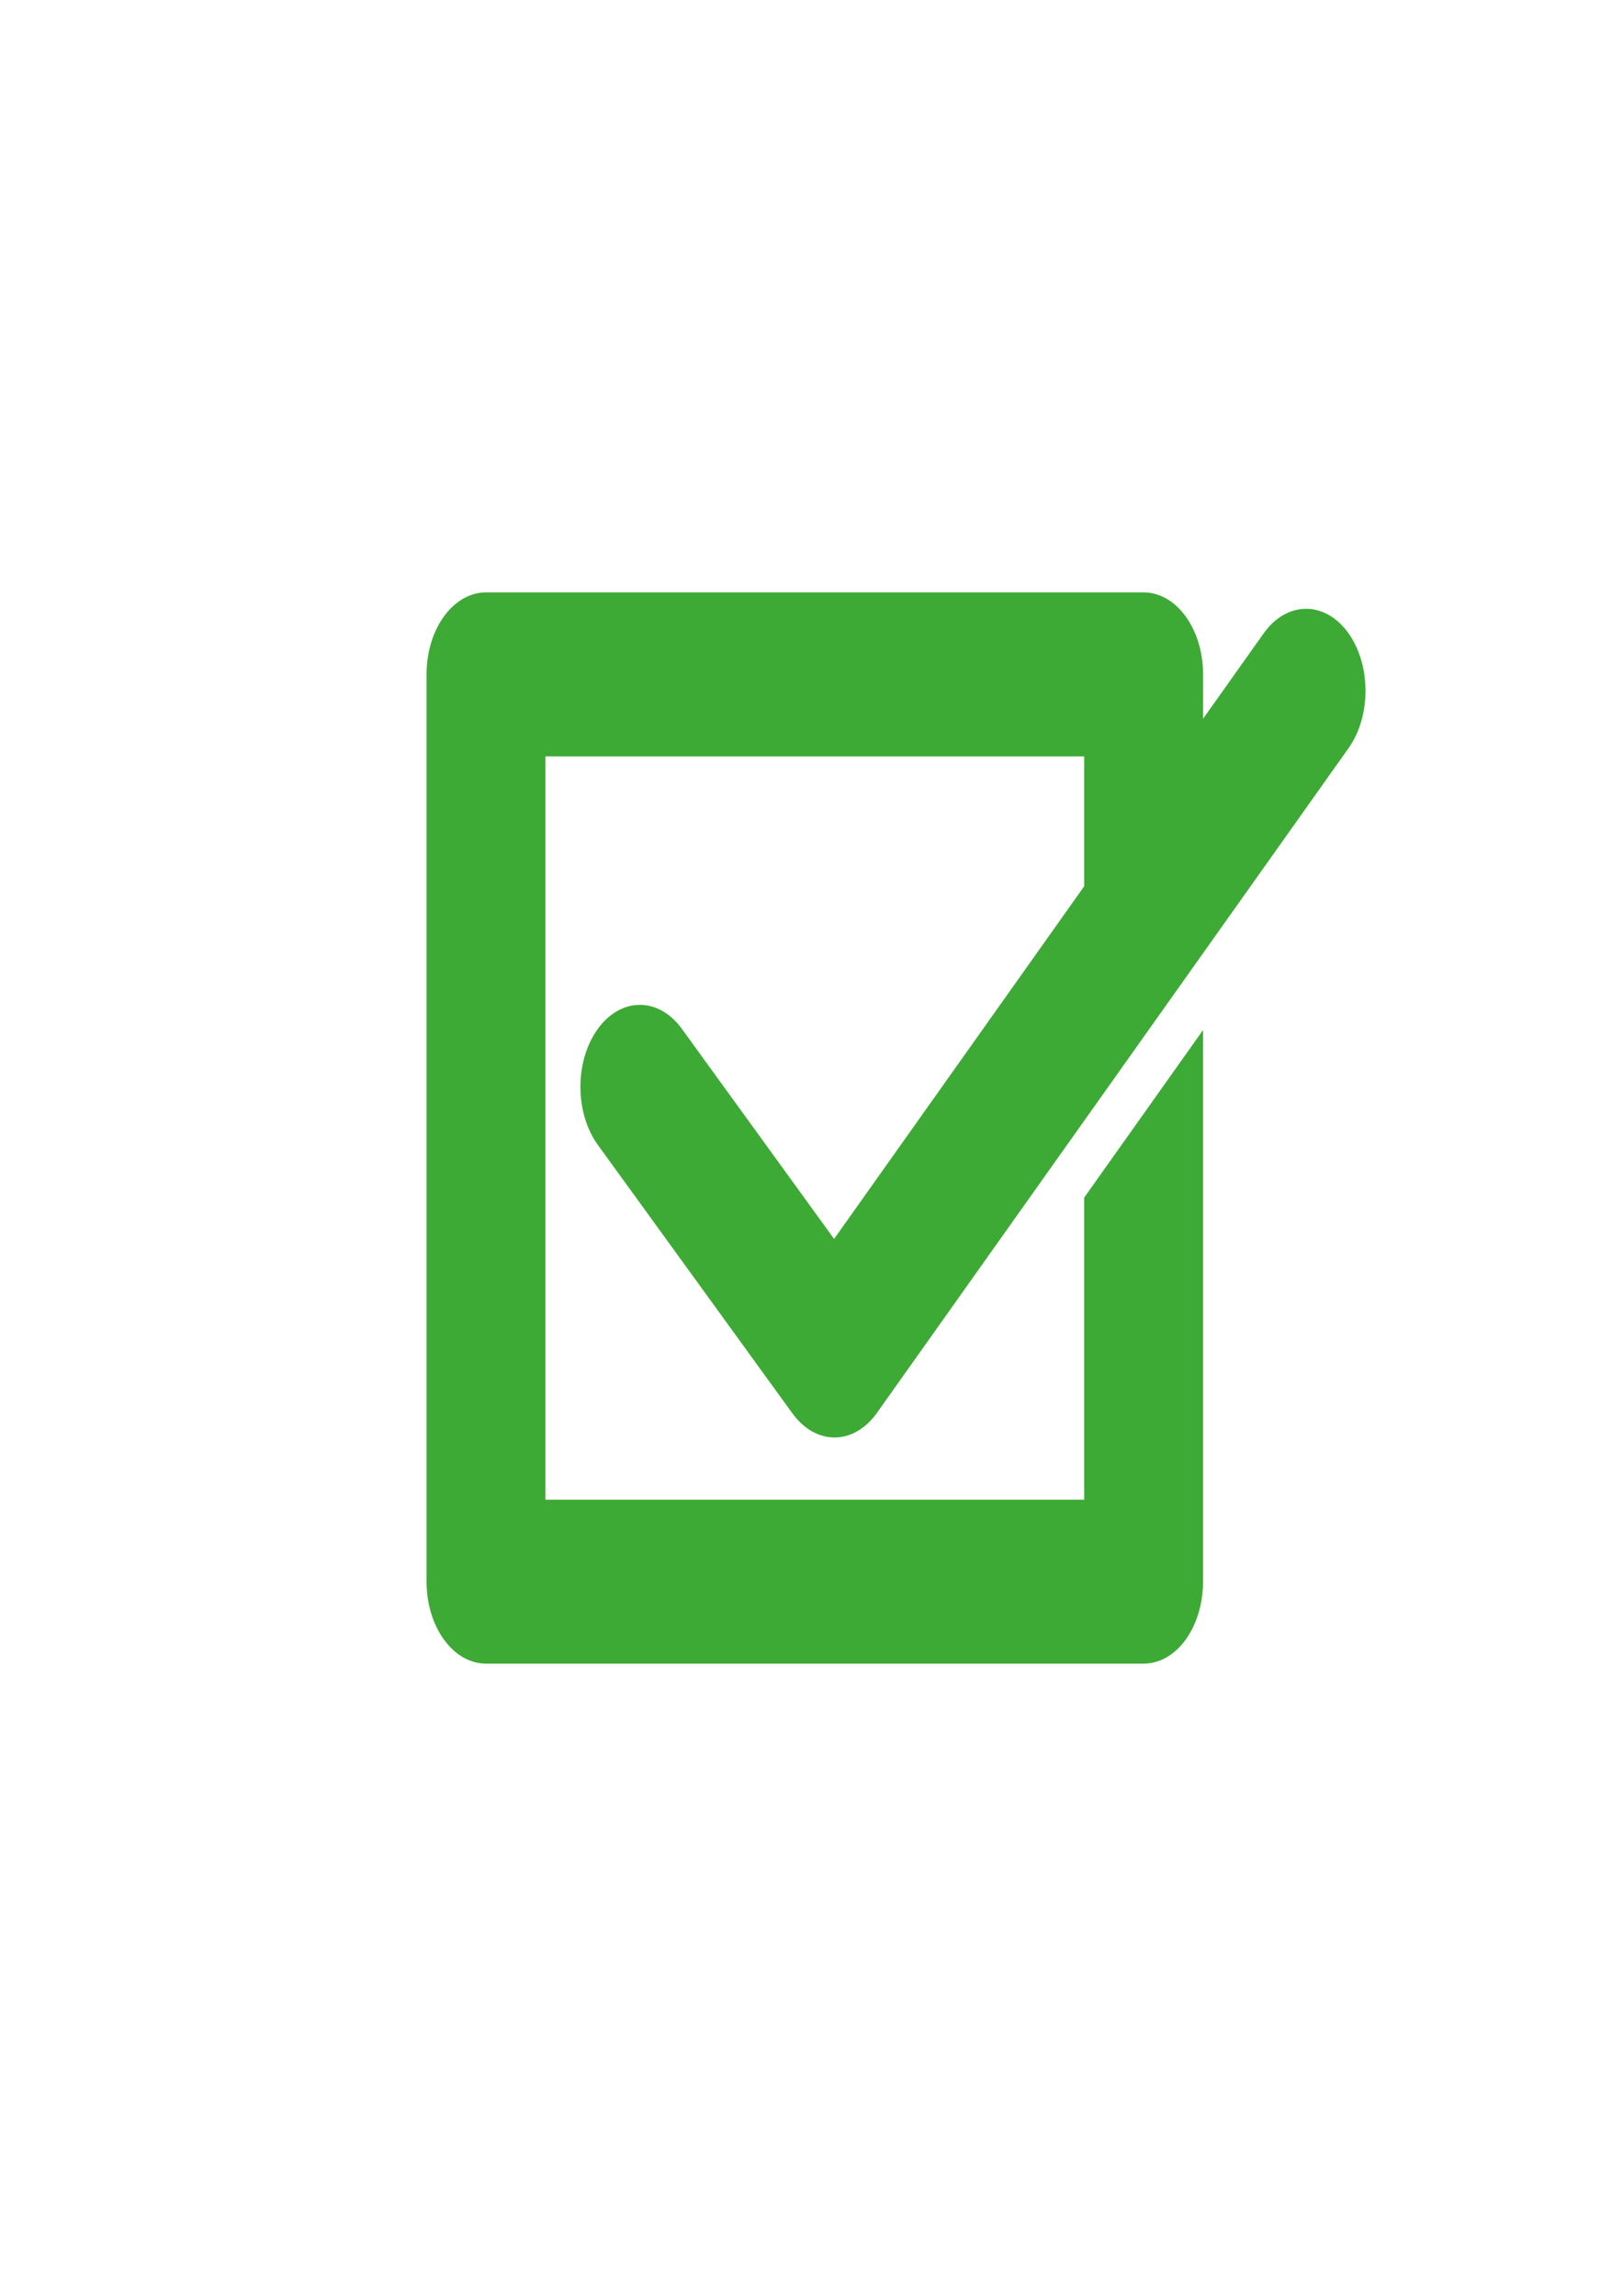 <?xml version="1.0" encoding="utf-8"?>
<!-- Generator: Adobe Illustrator 24.0.1, SVG Export Plug-In . SVG Version: 6.00 Build 0)  -->
<svg version="1.1" id="Camada_1" xmlns="http://www.w3.org/2000/svg" xmlns:xlink="http://www.w3.org/1999/xlink" x="0px" y="0px"
	 viewBox="0 0 595.28 841.89" style="enable-background:new 0 0 595.28 841.89;" xml:space="preserve">
<style type="text/css">
	.st0{fill:#3DAA35;}
</style>
<path class="st0" d="M397.66,325v-47.63H200.04v272.58h197.62V439.16l43.59-61.43v202.27c0,7.97-2.31,15.62-6.37,21.29
	c-4.1,5.64-9.63,8.78-15.42,8.78H178.25c-12.04,0-21.8-13.46-21.8-30.06V247.3c0-16.61,9.76-30.06,21.8-30.06h241.21
	c12.04,0,21.8,13.46,21.8,30.06v16.27l22.21-31.29c8.42-11.86,22.23-12.06,30.83-0.46c8.58,11.62,8.74,30.65,0.33,42.52
	L321.65,518.1c-4.07,5.75-9.63,9-15.46,9.04c-0.03,0-0.08,0-0.11,0c-5.78,0-11.33-3.19-15.41-8.8l-71.4-98.5
	c-8.51-11.76-8.51-30.8,0-42.54s22.31-11.75,30.83,0l55.83,77.02L397.66,325z"/>
</svg>
